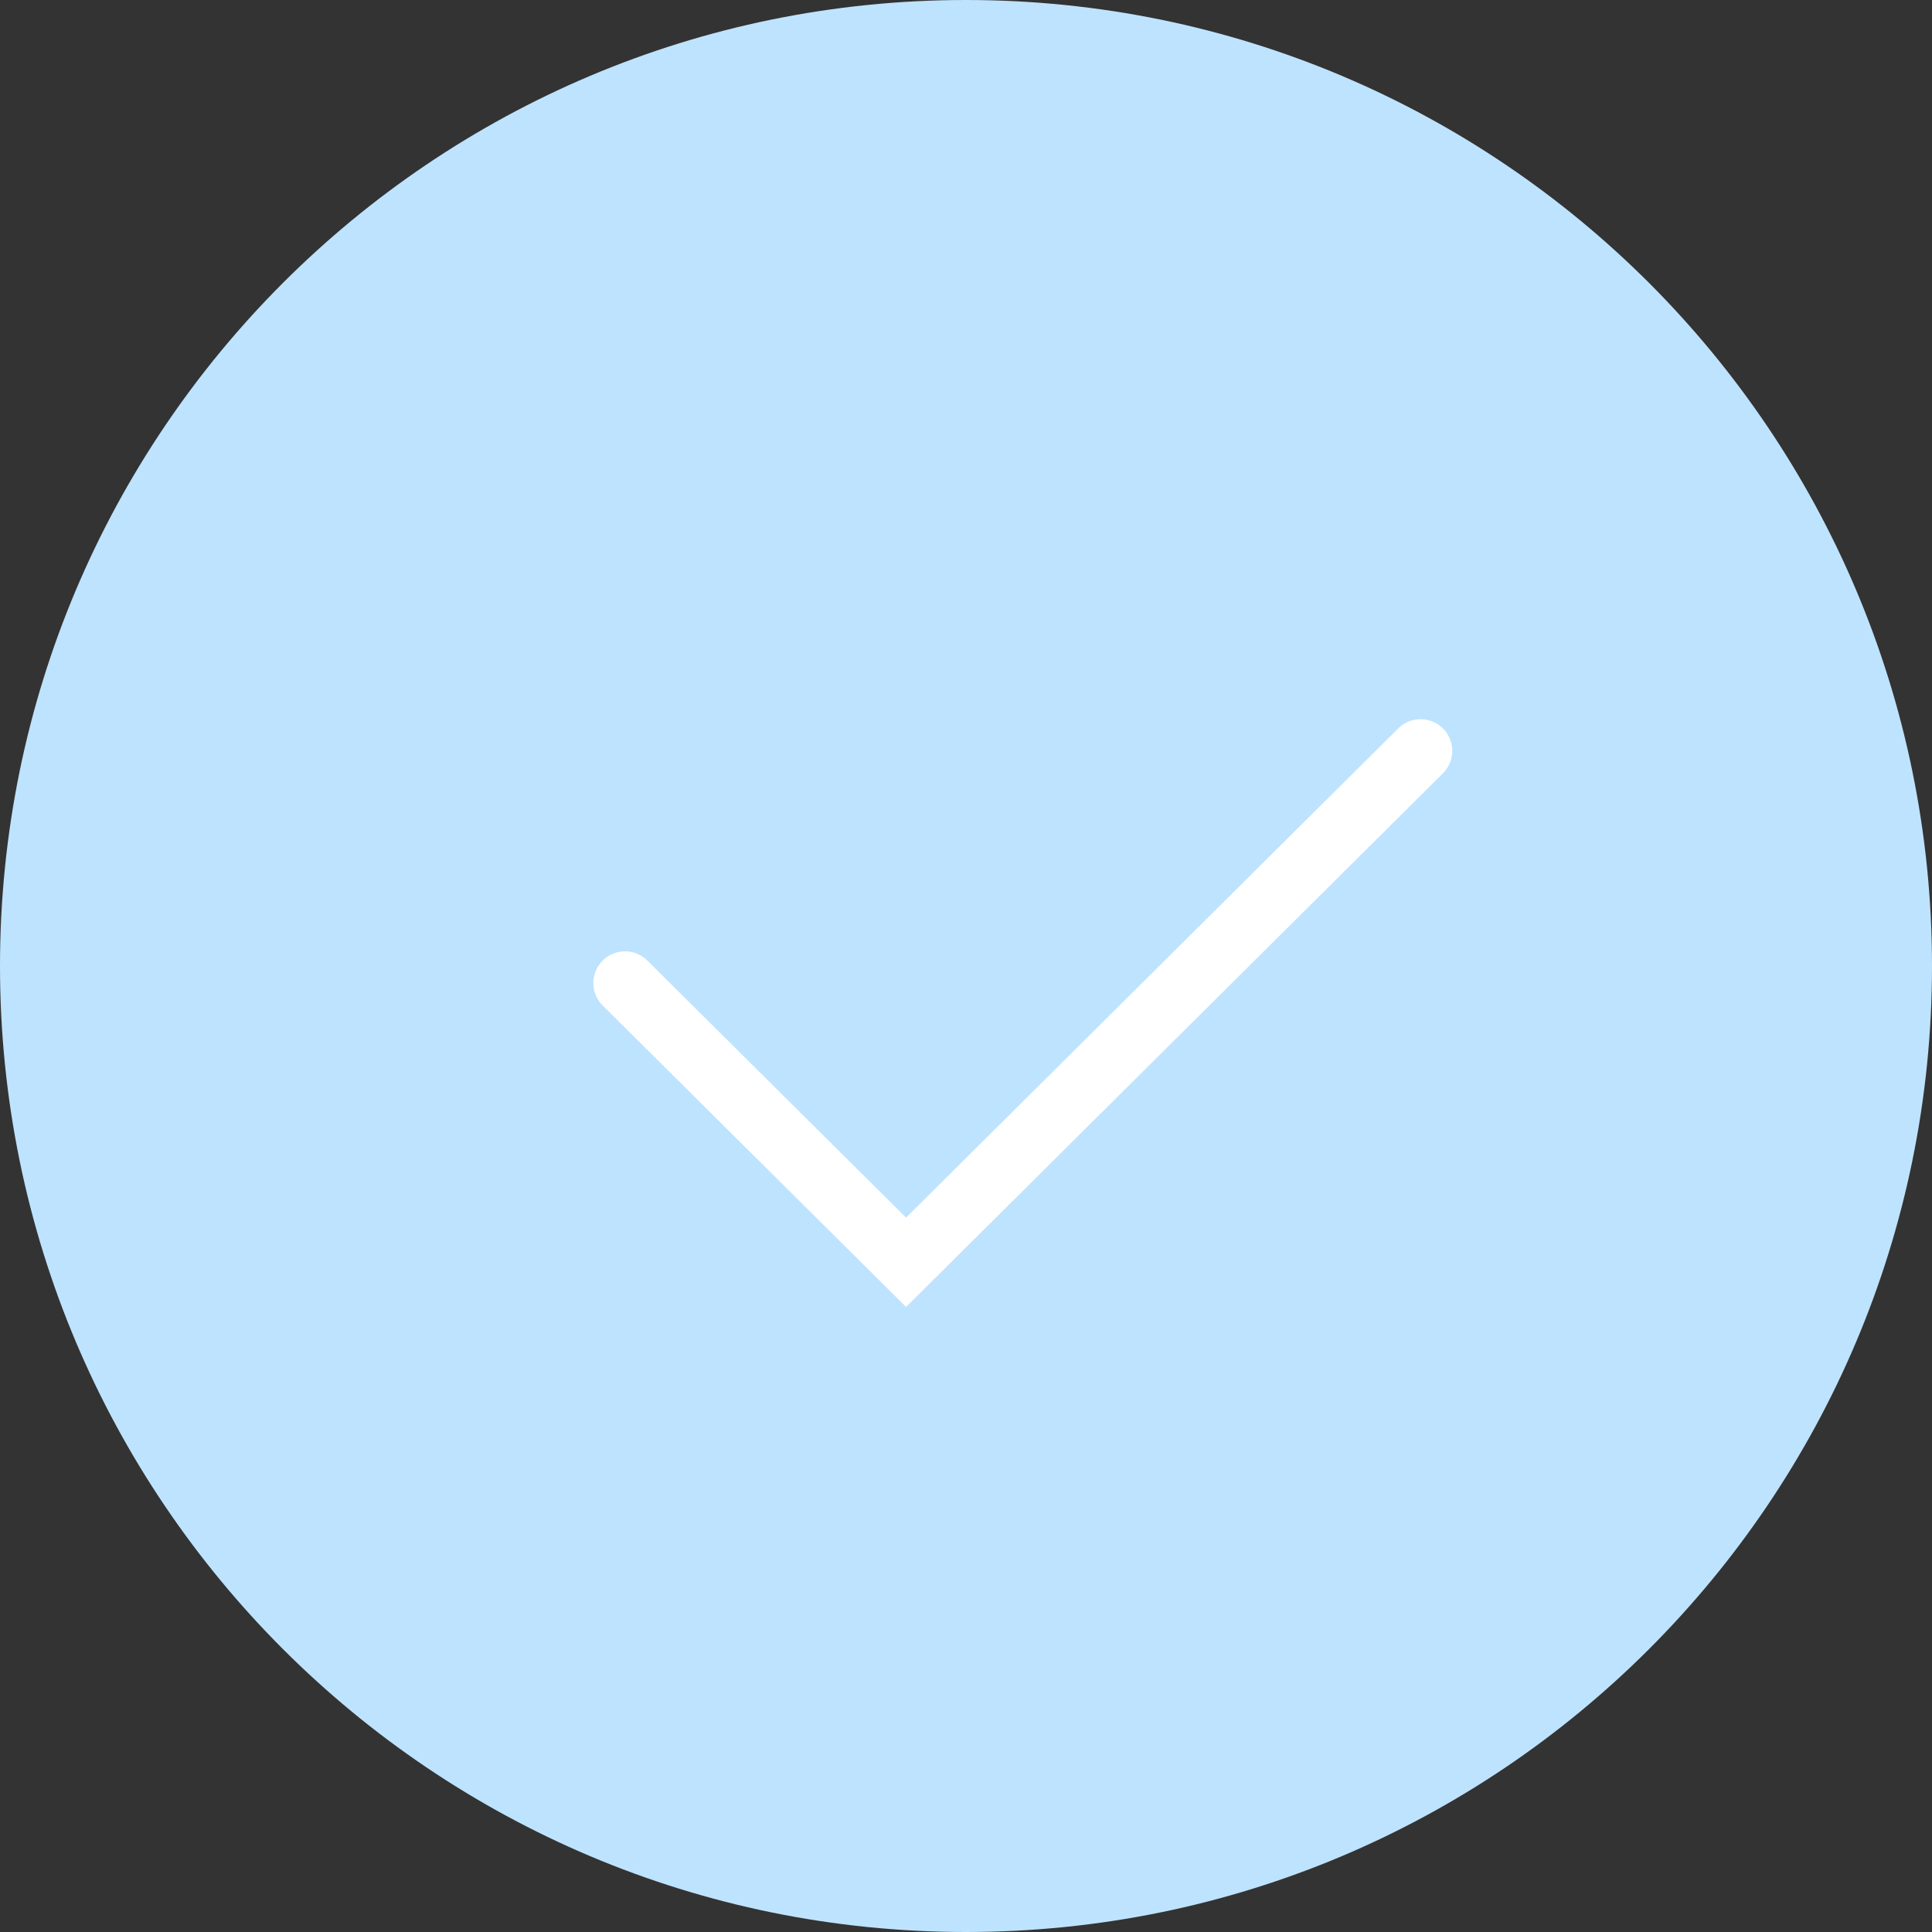 <svg width="61" height="61" viewBox="0 0 61 61" fill="none" xmlns="http://www.w3.org/2000/svg">
<rect x="0" y="0" width="61" height="61" fill="#333333" stroke="none"/>
<path d="M30.5 61C47.345 61 61 47.345 61 30.5C61 13.655 47.345 0 30.5 0C13.655 0 0 13.655 0 30.5C0 47.345 13.655 61 30.5 61Z" fill="#BEE3FF"/>
<path d="M19.734 31.038L28.608 39.855L44.852 23.708" fill="#BEE3FF"/>
<path d="M19.734 31.038L28.608 39.855L44.852 23.708" stroke="white" stroke-width="2" stroke-linecap="round"/>
</svg>

